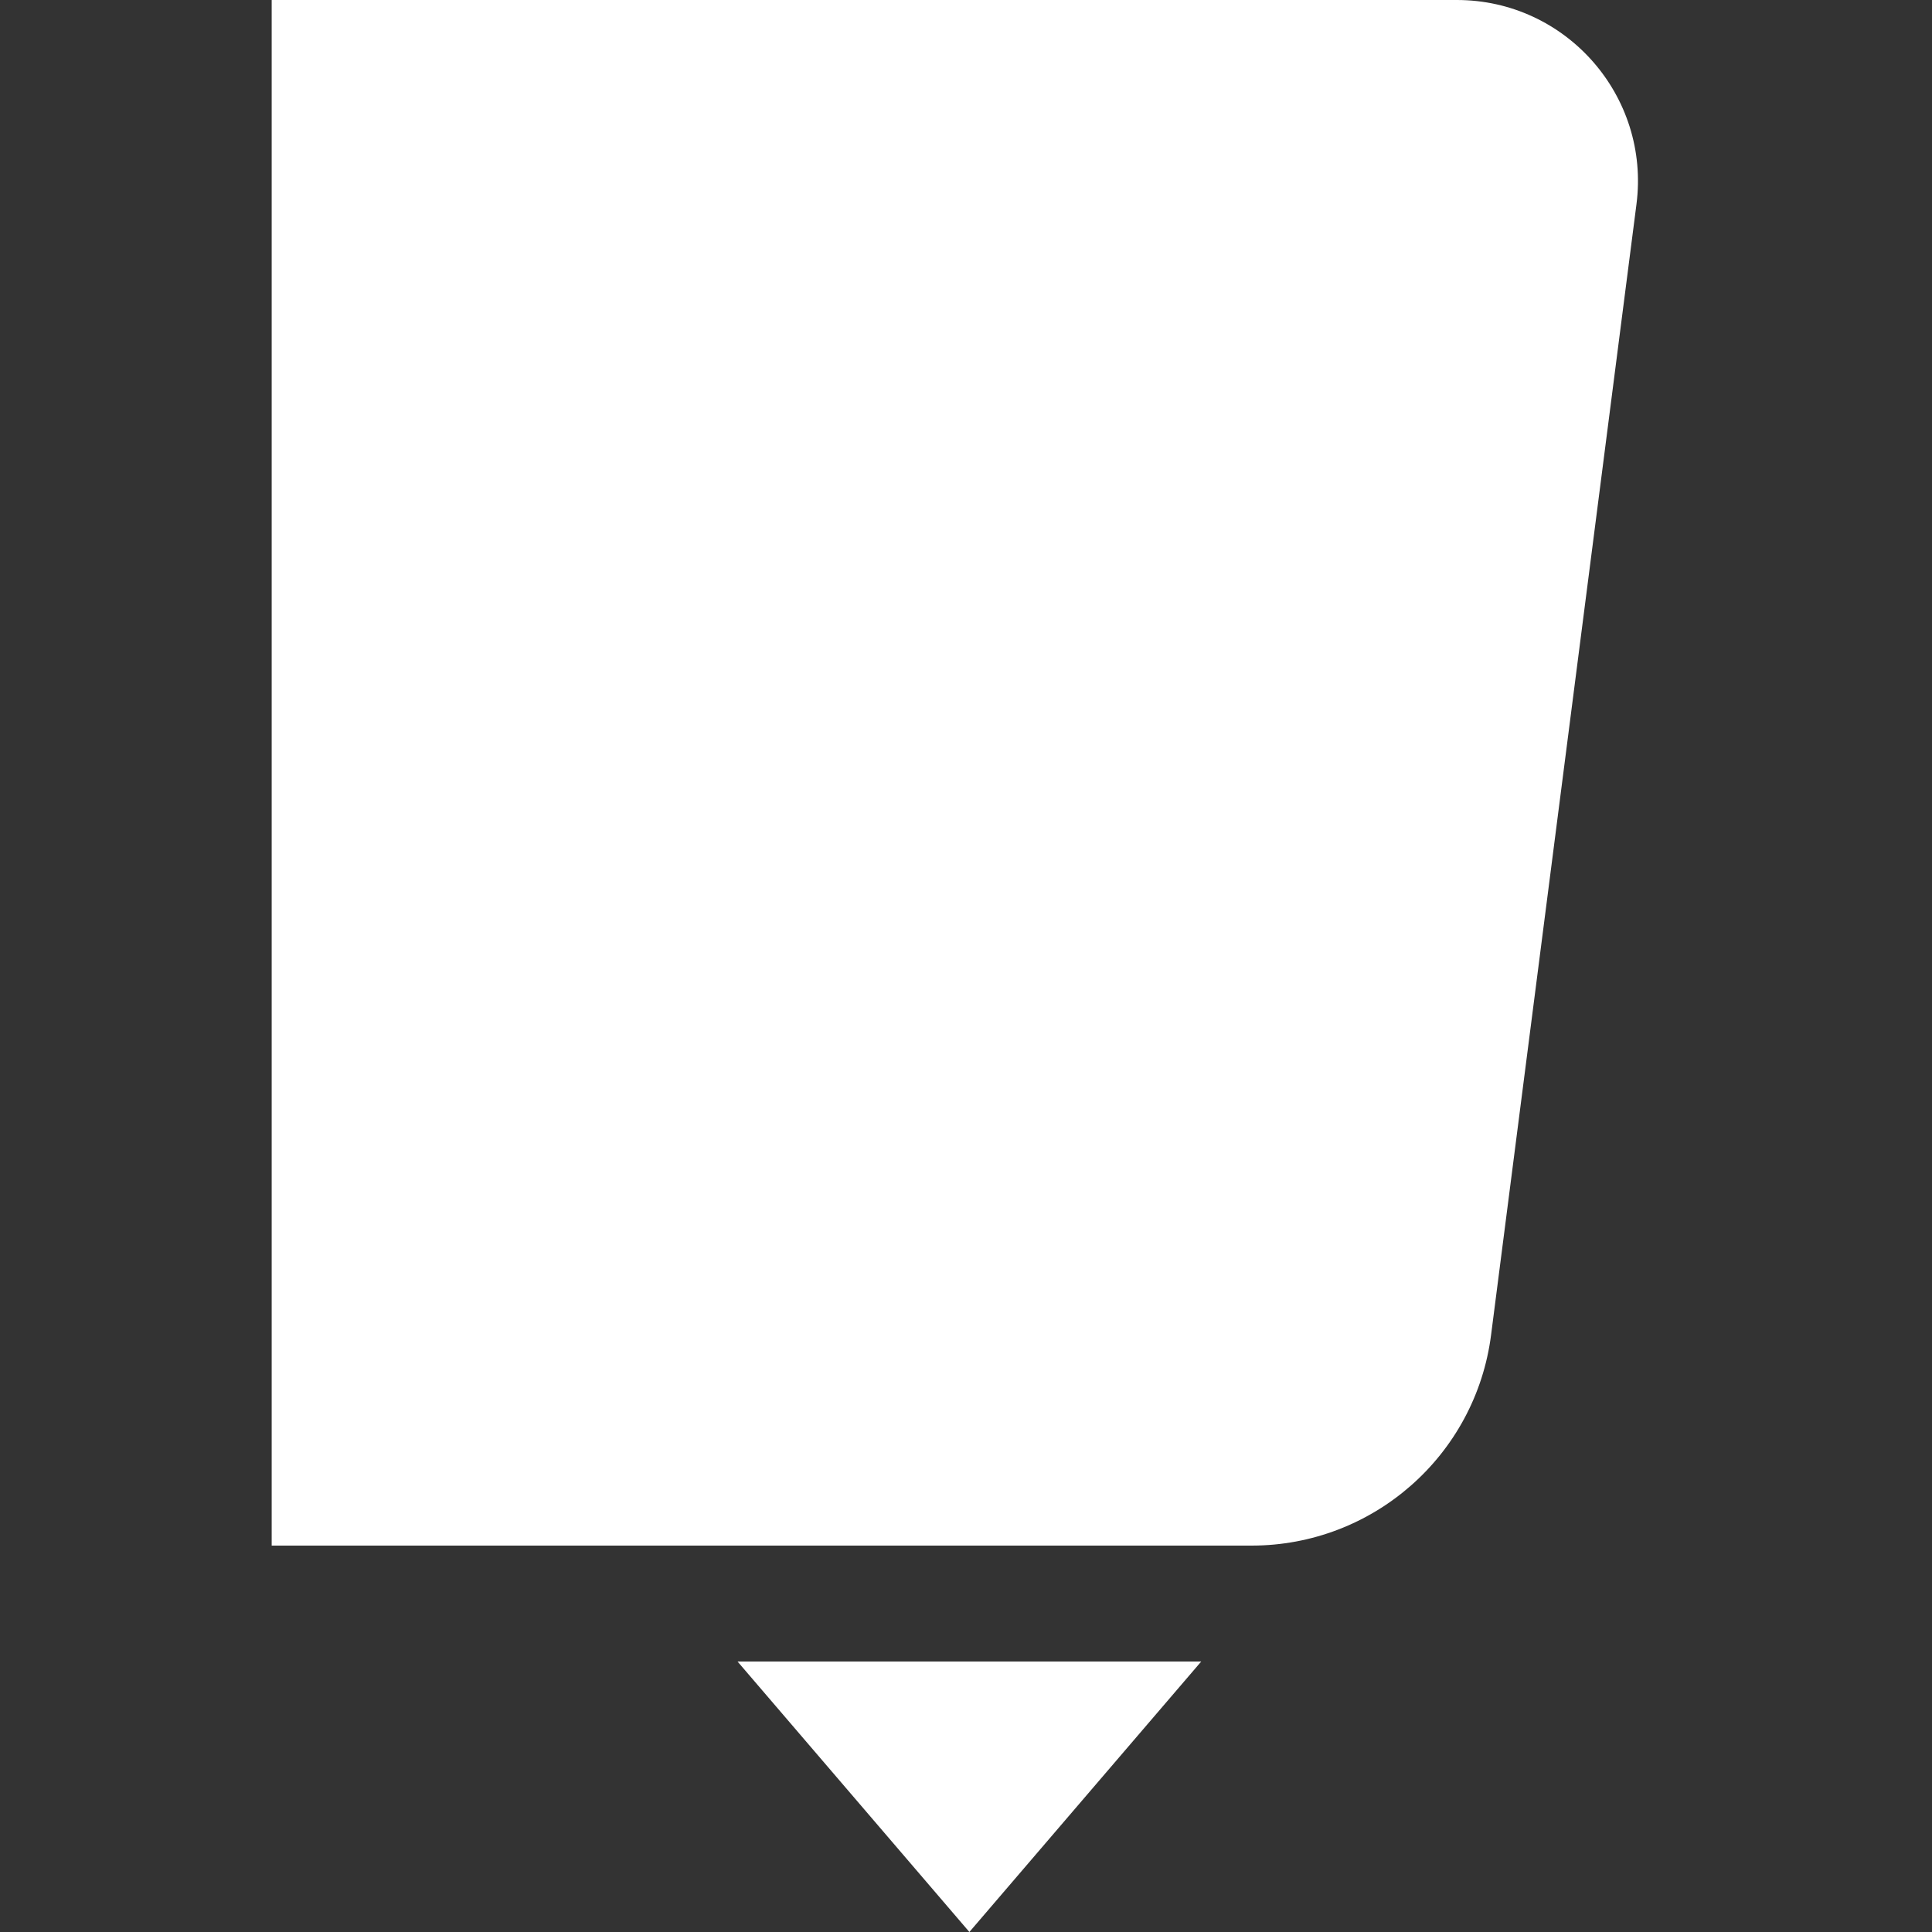 <svg width="32" height="32" viewBox="0 0 32 32" fill="none" xmlns="http://www.w3.org/2000/svg">
<rect x="0" y="0" width="32" height="32" fill="#333333" stroke="none"/>
<path fill-rule="evenodd" clip-rule="evenodd" d="M24.13 0H4.5V25.6H20.73C22.742 25.6 24.441 24.106 24.697 22.11L27.105 3.383C27.336 1.589 25.938 0 24.13 0ZM16.056 32L19.896 27.52H12.216L16.056 32Z" fill="white"/>
</svg>
